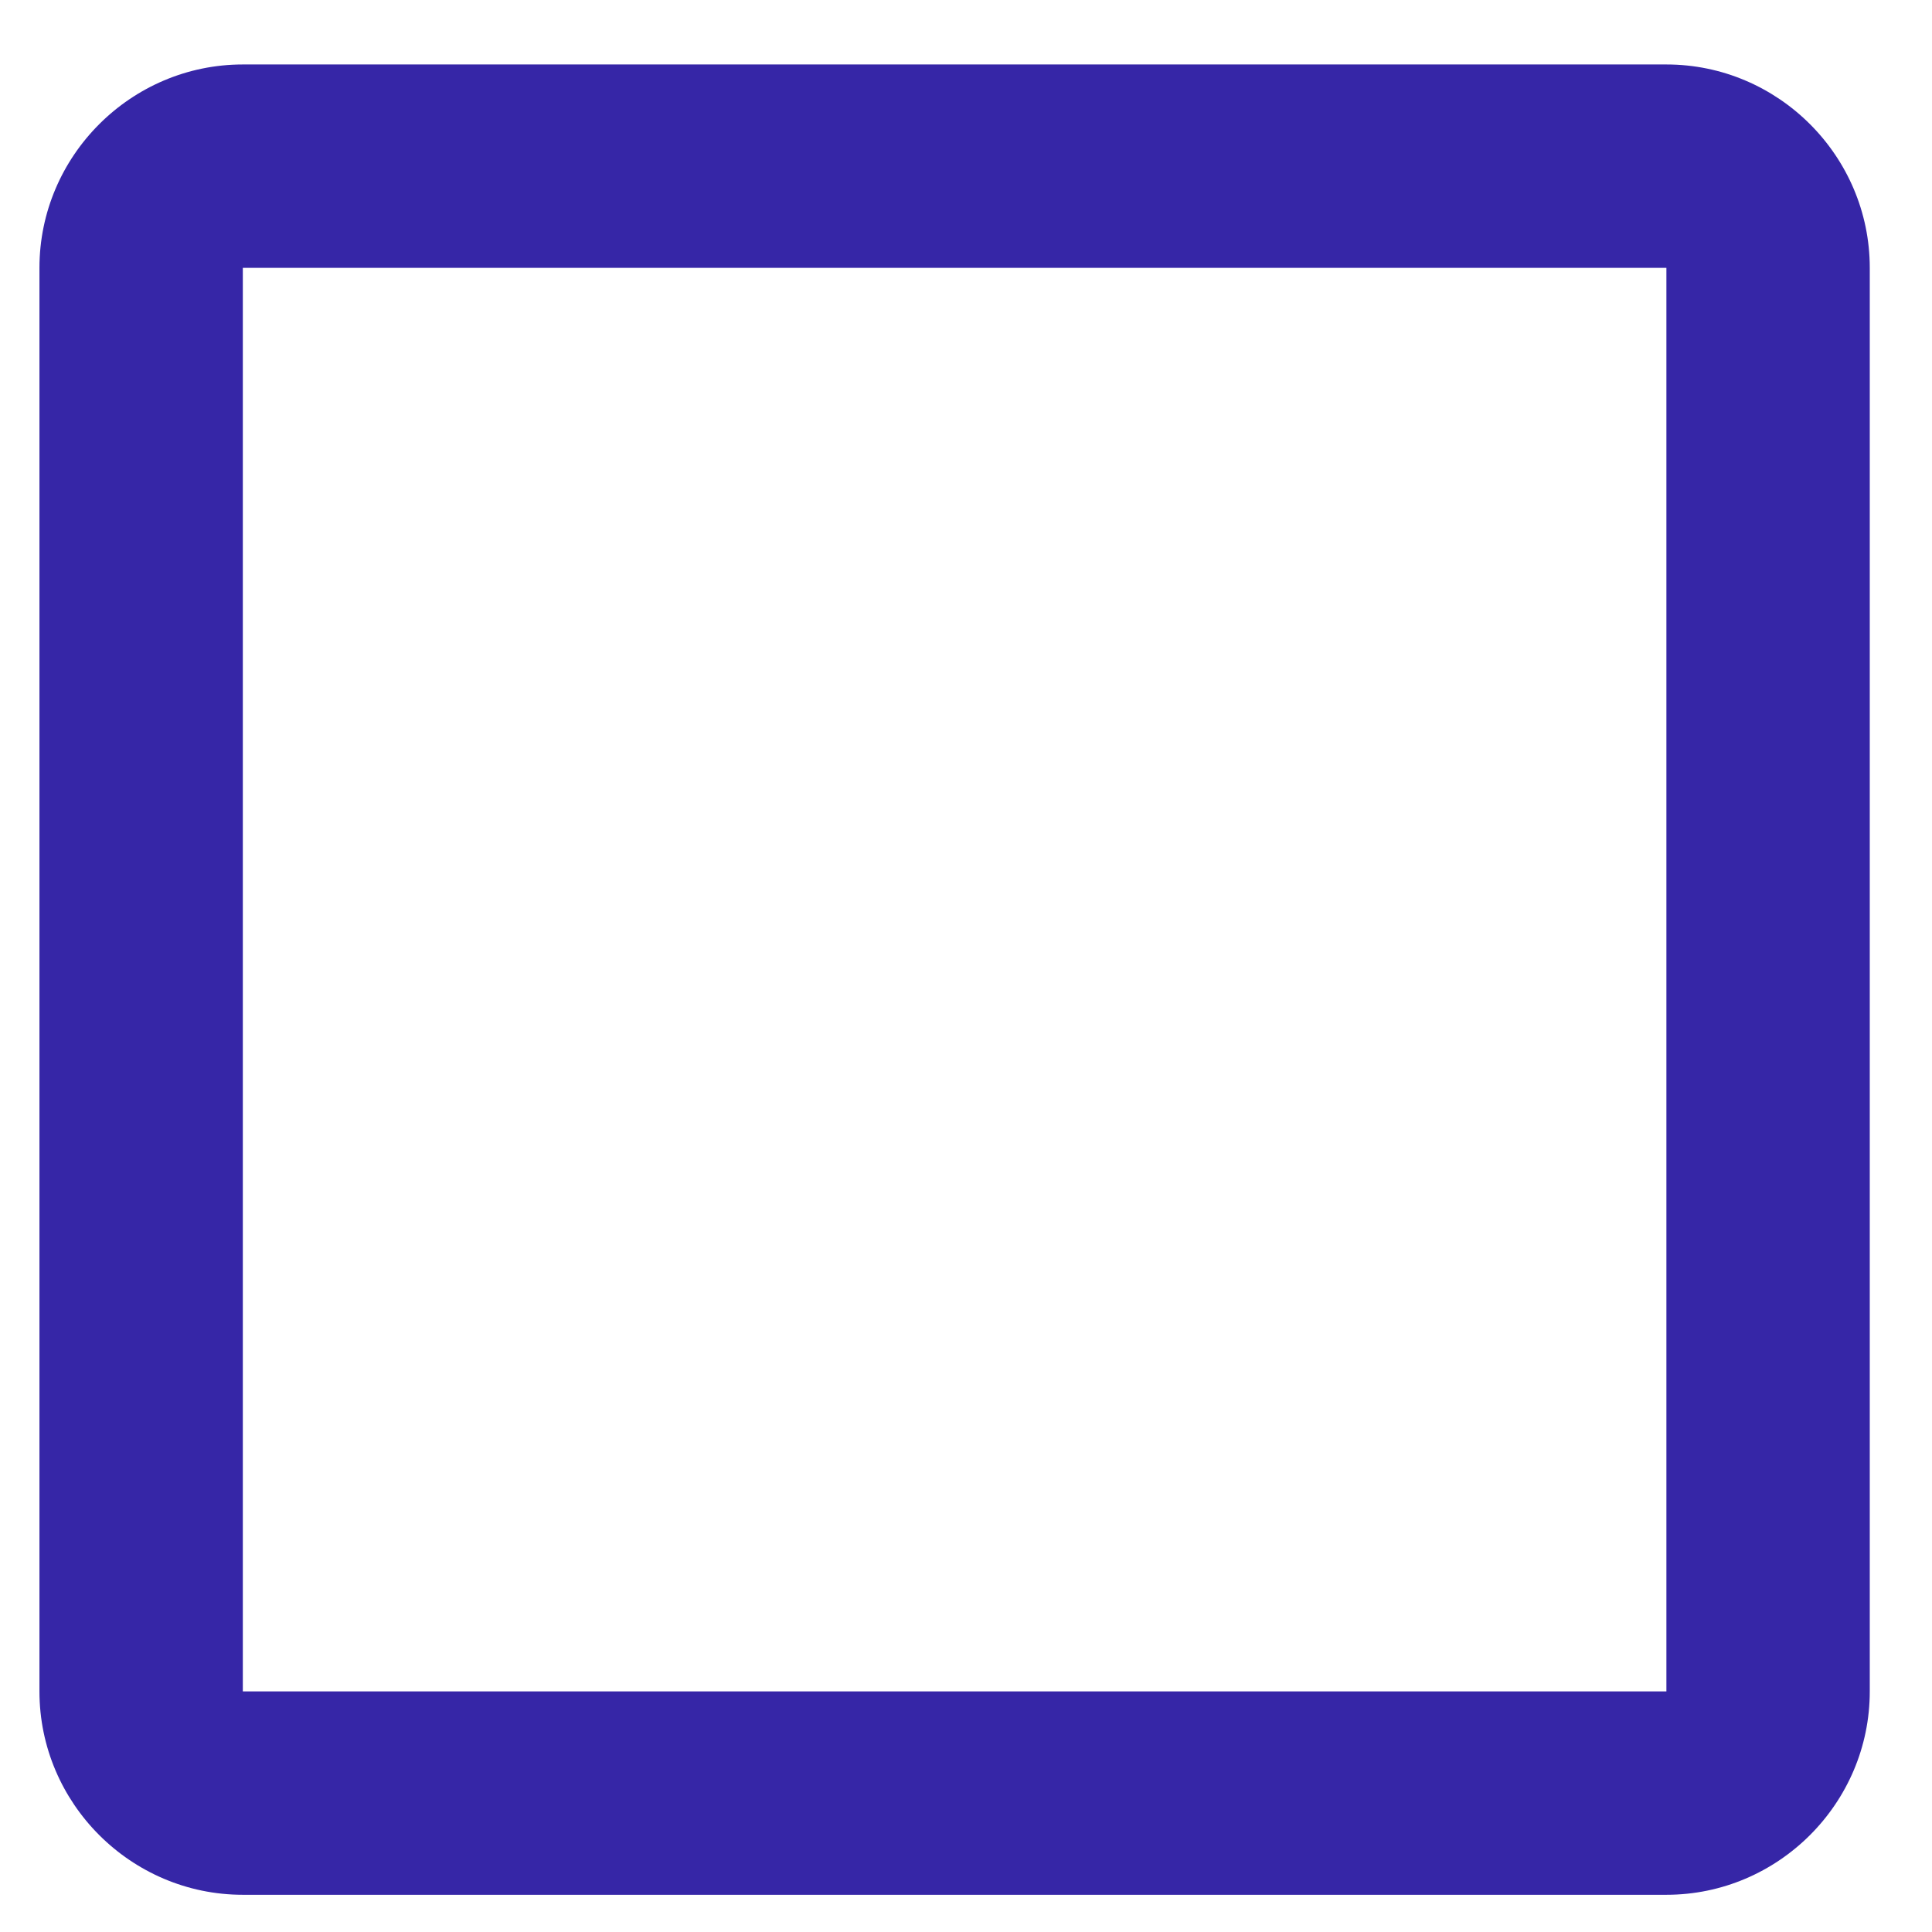 <svg width="19" height="19" viewBox="0 0 19 19" fill="none" xmlns="http://www.w3.org/2000/svg">
<path fill-rule="evenodd" clip-rule="evenodd" d="M16.388 2.634V16.634H2.388V2.634H16.388ZM16.388 0.634H2.388C1.288 0.634 0.388 1.534 0.388 2.634V16.634C0.388 17.734 1.288 18.634 2.388 18.634H16.388C17.488 18.634 18.388 17.734 18.388 16.634V2.634C18.388 1.534 17.488 0.634 16.388 0.634Z" fill="#3626A7"/>
</svg>
